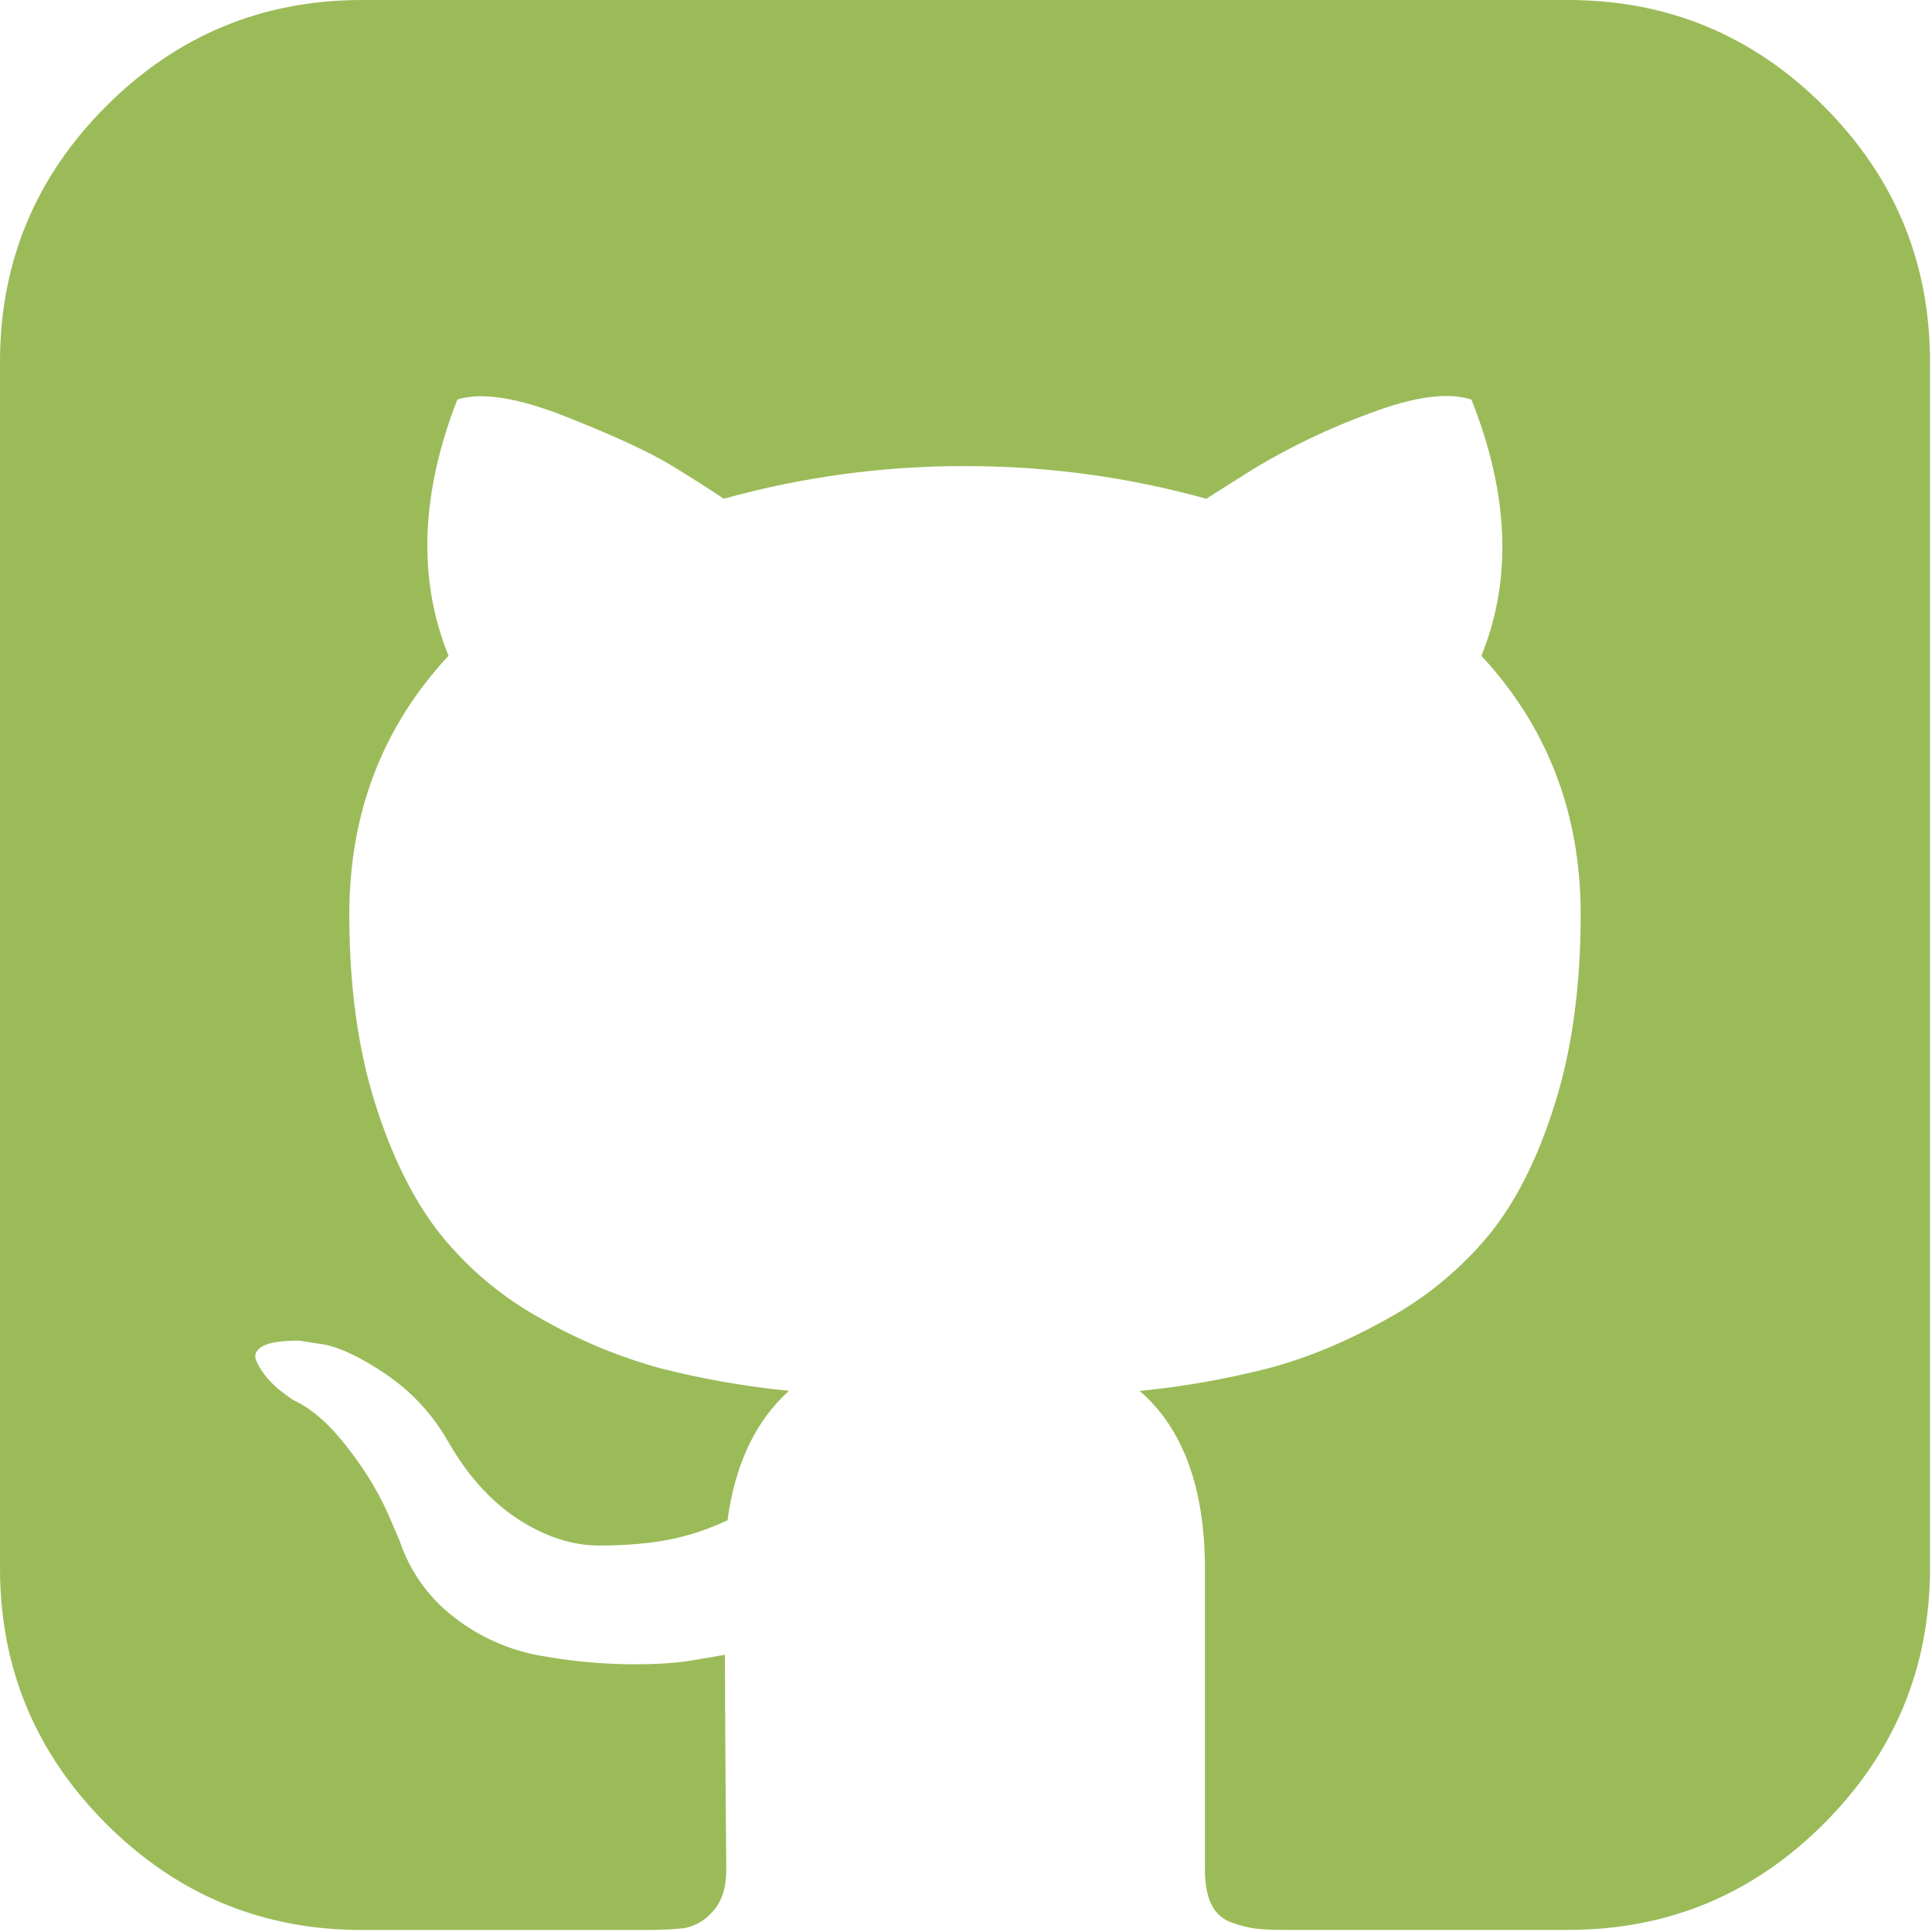 <svg width="25" height="25" viewBox="0 0 25 25" fill="none" xmlns="http://www.w3.org/2000/svg">
<path d="M23.6 1.374C22.684 0.458 21.581 0 20.291 0H4.683C3.393 0 2.29 0.458 1.374 1.374C0.458 2.29 0 3.393 0 4.683V20.291C0 21.581 0.458 22.684 1.374 23.6C2.29 24.516 3.393 24.974 4.683 24.974H8.325C8.562 24.974 8.741 24.965 8.861 24.949C9.001 24.921 9.127 24.846 9.219 24.738C9.338 24.613 9.398 24.431 9.398 24.194L9.389 23.087C9.384 22.383 9.381 21.825 9.381 21.413L9.006 21.477C8.769 21.521 8.469 21.54 8.105 21.535C7.726 21.528 7.348 21.49 6.975 21.421C6.578 21.348 6.204 21.181 5.885 20.934C5.551 20.681 5.301 20.332 5.17 19.934L5.008 19.559C4.871 19.263 4.698 18.985 4.495 18.73C4.263 18.426 4.026 18.221 3.788 18.113L3.675 18.031C3.597 17.975 3.525 17.91 3.462 17.836C3.403 17.768 3.353 17.692 3.316 17.609C3.284 17.532 3.311 17.47 3.397 17.421C3.485 17.371 3.641 17.348 3.87 17.348L4.195 17.398C4.411 17.44 4.68 17.57 4.999 17.786C5.321 18.006 5.591 18.295 5.787 18.633C6.037 19.076 6.338 19.415 6.69 19.649C7.043 19.881 7.397 19.999 7.755 19.999C8.113 19.999 8.421 19.971 8.682 19.918C8.935 19.865 9.181 19.783 9.414 19.672C9.511 18.948 9.776 18.387 10.21 17.997C9.648 17.942 9.091 17.845 8.544 17.705C8.01 17.558 7.496 17.345 7.015 17.071C6.512 16.797 6.067 16.427 5.706 15.981C5.36 15.547 5.075 14.979 4.853 14.275C4.631 13.57 4.52 12.756 4.52 11.835C4.52 10.524 4.947 9.408 5.804 8.485C5.404 7.5 5.441 6.394 5.918 5.17C6.232 5.071 6.699 5.145 7.316 5.389C7.934 5.633 8.386 5.841 8.674 6.014C8.961 6.189 9.191 6.335 9.365 6.454C10.381 6.171 11.431 6.029 12.486 6.031C13.56 6.031 14.6 6.173 15.609 6.454L16.226 6.064C16.701 5.779 17.202 5.539 17.723 5.349C18.297 5.131 18.735 5.072 19.04 5.17C19.527 6.395 19.57 7.5 19.169 8.486C20.025 9.408 20.454 10.524 20.454 11.836C20.454 12.758 20.343 13.574 20.12 14.283C19.899 14.992 19.611 15.561 19.259 15.99C18.892 16.43 18.445 16.797 17.942 17.071C17.418 17.364 16.907 17.575 16.414 17.705C15.867 17.845 15.31 17.943 14.748 17.999C15.31 18.486 15.592 19.255 15.592 20.306V24.194C15.592 24.378 15.619 24.526 15.674 24.64C15.699 24.695 15.735 24.744 15.78 24.785C15.824 24.825 15.877 24.856 15.934 24.876C16.054 24.919 16.159 24.946 16.251 24.956C16.344 24.969 16.476 24.973 16.649 24.973H20.291C21.581 24.973 22.684 24.515 23.6 23.599C24.515 22.684 24.974 21.58 24.974 20.29V4.683C24.974 3.393 24.516 2.29 23.6 1.374Z" fill="#9BBB59"/>
</svg>
